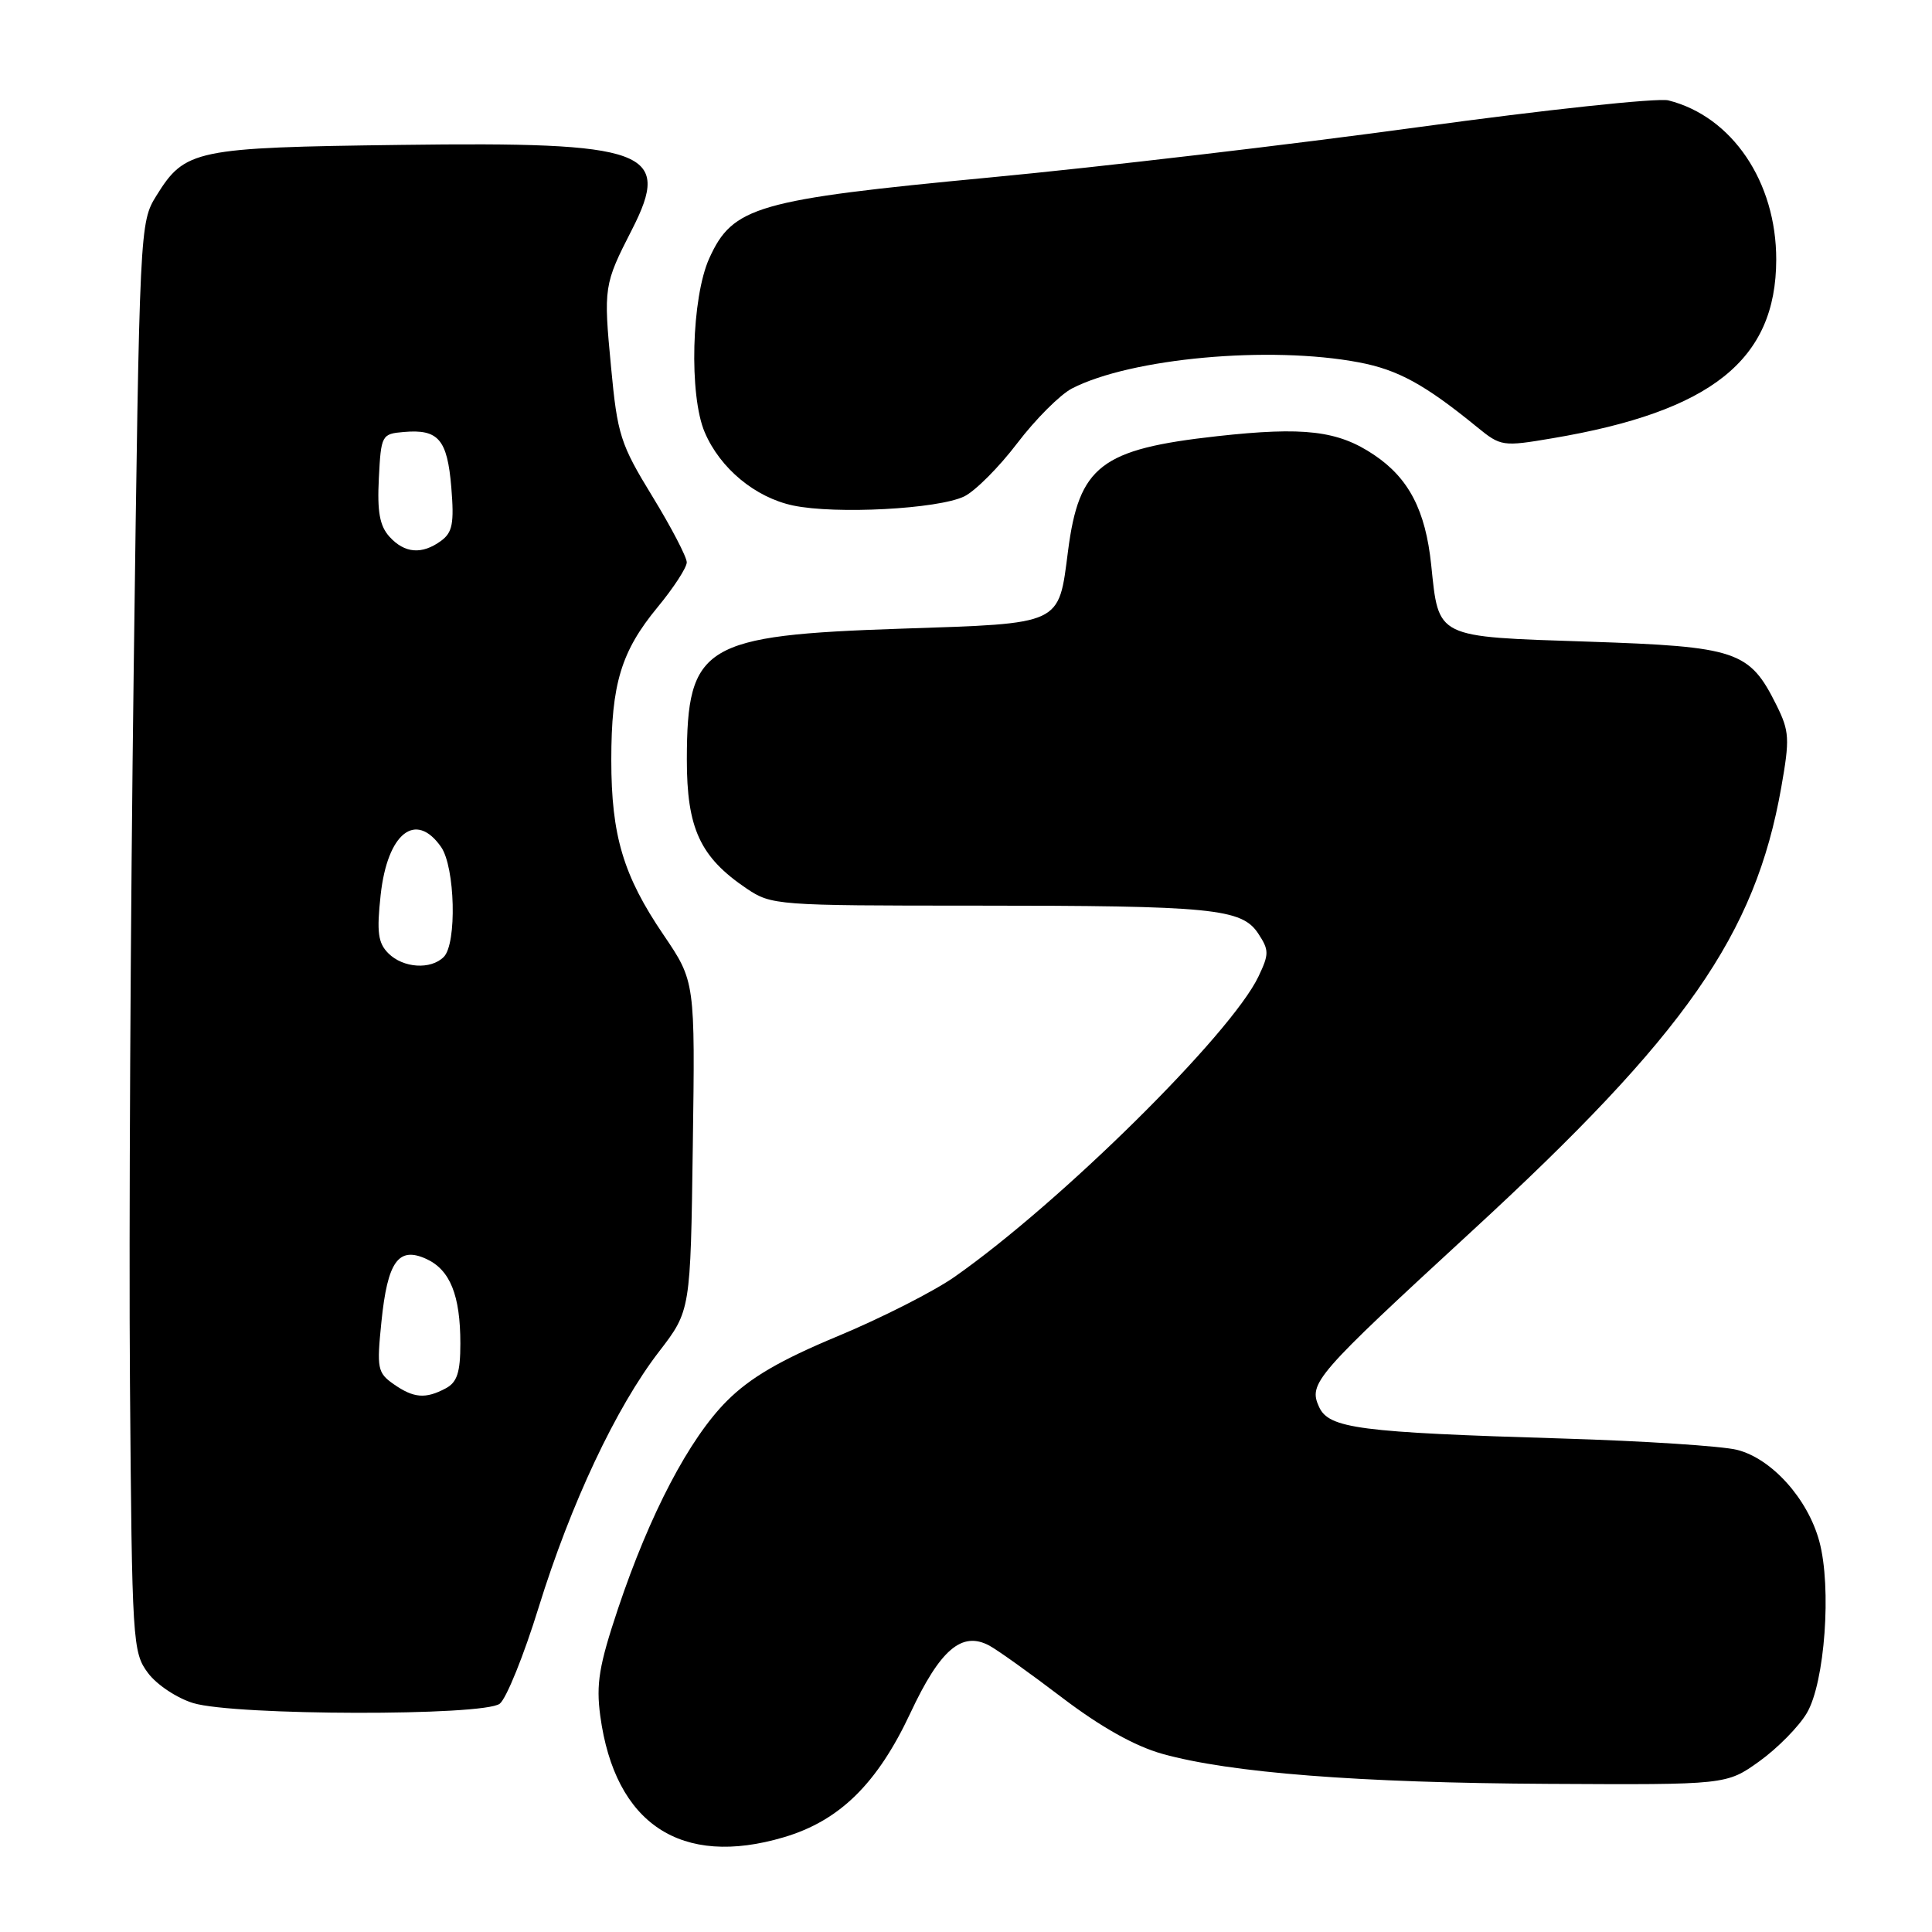 <?xml version="1.0" encoding="UTF-8" standalone="no"?>
<!DOCTYPE svg PUBLIC "-//W3C//DTD SVG 1.1//EN" "http://www.w3.org/Graphics/SVG/1.1/DTD/svg11.dtd" >
<svg xmlns="http://www.w3.org/2000/svg" xmlns:xlink="http://www.w3.org/1999/xlink" version="1.1" viewBox="0 0 256 256">
 <g >
 <path fill="currentColor"
d=" M 103.88 243.44 C 111.26 241.25 116.24 236.35 120.63 226.99 C 124.57 218.57 127.45 216.10 131.09 218.05 C 132.17 218.63 136.54 221.75 140.78 224.98 C 145.88 228.85 150.37 231.37 154.00 232.39 C 163.01 234.91 180.05 236.24 205.14 236.37 C 228.77 236.50 228.77 236.50 233.14 233.37 C 235.54 231.64 238.37 228.77 239.42 226.98 C 241.80 222.95 242.72 210.33 241.07 204.24 C 239.54 198.58 234.75 193.26 230.16 192.11 C 228.15 191.61 217.72 190.93 207.00 190.61 C 180.07 189.80 176.08 189.28 174.78 186.42 C 173.35 183.29 174.24 182.27 195.00 163.16 C 223.37 137.06 232.57 123.87 236.02 104.37 C 237.17 97.87 237.11 96.90 235.39 93.43 C 231.81 86.23 230.19 85.68 210.40 85.02 C 190.11 84.35 190.66 84.62 189.64 74.84 C 188.89 67.63 186.68 63.37 182.08 60.28 C 177.30 57.06 172.81 56.52 161.26 57.80 C 145.86 59.51 142.98 61.73 141.52 73.00 C 140.24 82.89 140.89 82.59 119.47 83.30 C 93.21 84.18 91.04 85.49 91.01 100.60 C 91.00 109.76 92.76 113.57 98.92 117.73 C 102.22 119.95 102.88 120.00 129.01 120.00 C 160.72 120.00 164.54 120.38 166.73 123.71 C 168.17 125.90 168.17 126.42 166.75 129.40 C 163.11 137.03 140.54 159.34 126.50 169.18 C 123.75 171.11 116.78 174.65 111.01 177.05 C 103.35 180.24 99.40 182.55 96.32 185.63 C 91.33 190.62 86.10 200.60 81.89 213.16 C 79.37 220.70 78.97 223.12 79.54 227.38 C 81.49 241.71 90.25 247.49 103.88 243.44 Z  M 66.22 225.75 C 67.10 225.06 69.42 219.32 71.37 213.00 C 75.63 199.24 81.63 186.48 87.33 179.09 C 91.50 173.67 91.50 173.67 91.80 151.86 C 92.11 130.05 92.11 130.05 87.91 123.86 C 82.59 116.03 81.00 110.71 81.00 100.71 C 81.00 90.61 82.31 86.30 87.14 80.45 C 89.26 77.88 91.00 75.21 91.00 74.51 C 91.00 73.81 88.95 69.87 86.44 65.77 C 82.20 58.84 81.81 57.61 80.97 48.66 C 79.96 38.04 80.01 37.71 83.74 30.42 C 89.08 19.97 85.80 18.77 53.13 19.20 C 25.81 19.55 24.52 19.82 20.73 25.92 C 18.52 29.48 18.49 29.91 17.72 88.50 C 17.29 120.95 17.07 163.56 17.22 183.18 C 17.49 217.67 17.57 218.95 19.61 221.68 C 20.76 223.23 23.46 225.02 25.61 225.67 C 31.14 227.34 64.10 227.40 66.22 225.75 Z  M 127.76 65.78 C 129.22 65.07 132.38 61.90 134.79 58.73 C 137.20 55.56 140.46 52.30 142.03 51.48 C 149.84 47.45 168.25 45.77 180.09 48.02 C 185.25 49.00 188.81 50.95 195.72 56.59 C 198.87 59.16 199.10 59.19 205.72 58.07 C 226.79 54.51 235.33 47.69 235.36 34.42 C 235.38 24.10 229.51 15.42 221.06 13.30 C 219.65 12.95 204.78 14.54 188.00 16.84 C 171.22 19.14 145.63 22.15 131.12 23.52 C 100.26 26.45 97.10 27.36 93.99 34.21 C 91.62 39.42 91.28 52.38 93.38 57.28 C 95.42 62.07 100.08 65.92 105.08 66.98 C 110.71 68.17 124.30 67.45 127.76 65.78 Z  M 52.15 183.40 C 50.02 181.90 49.91 181.33 50.54 175.15 C 51.35 167.15 52.79 165.13 56.48 166.81 C 59.64 168.25 61.00 171.63 61.00 178.03 C 61.00 181.85 60.57 183.16 59.07 183.96 C 56.39 185.39 54.82 185.27 52.15 183.40 Z  M 51.46 126.32 C 50.09 124.95 49.90 123.53 50.44 118.57 C 51.34 110.39 55.08 107.42 58.44 112.22 C 60.31 114.89 60.56 125.04 58.80 126.80 C 57.08 128.52 53.42 128.28 51.46 126.32 Z  M 51.60 71.11 C 50.31 69.68 49.97 67.80 50.20 63.36 C 50.49 57.65 50.58 57.49 53.50 57.24 C 58.09 56.84 59.27 58.21 59.80 64.57 C 60.19 69.34 59.96 70.55 58.45 71.66 C 55.91 73.52 53.61 73.33 51.60 71.11 Z "/>
</g>
</svg>